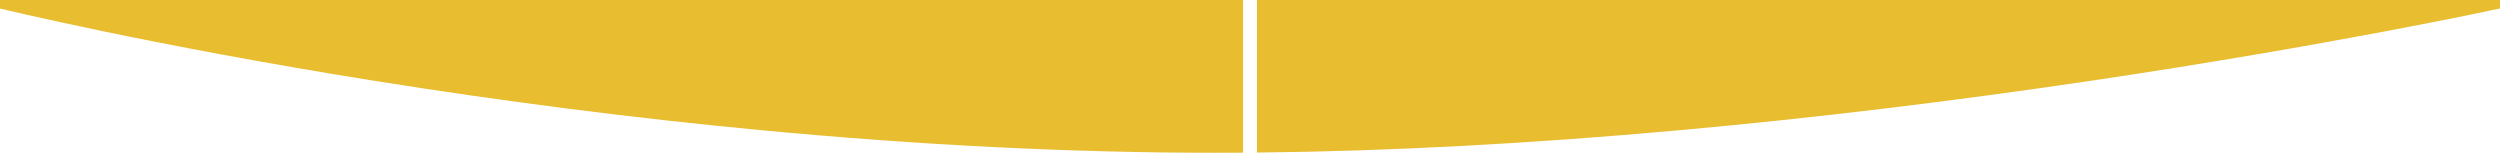 <svg xmlns="http://www.w3.org/2000/svg" width="360" height="22" viewBox="0 0 360 22">
  <path id="Subtraction_5" data-name="Subtraction 5" d="M181,81c-20.534,0-42.509-1.092-65.312-3.246-18.243-1.722-37.063-4.125-55.938-7.141C27.51,65.46,6.212,60.276,6,60.224V59H185V80.986C183.607,81,182.261,81,181,81Zm6-.031h0V59H366v1.224l-.017,0c-1,.216-24.8,5.347-58.733,10.383-20.328,3.017-40.3,5.419-59.375,7.141C226.364,79.7,205.882,80.779,187,80.969Z" transform="translate(-6 -59)" fill="#e8bd30"/>
</svg>
